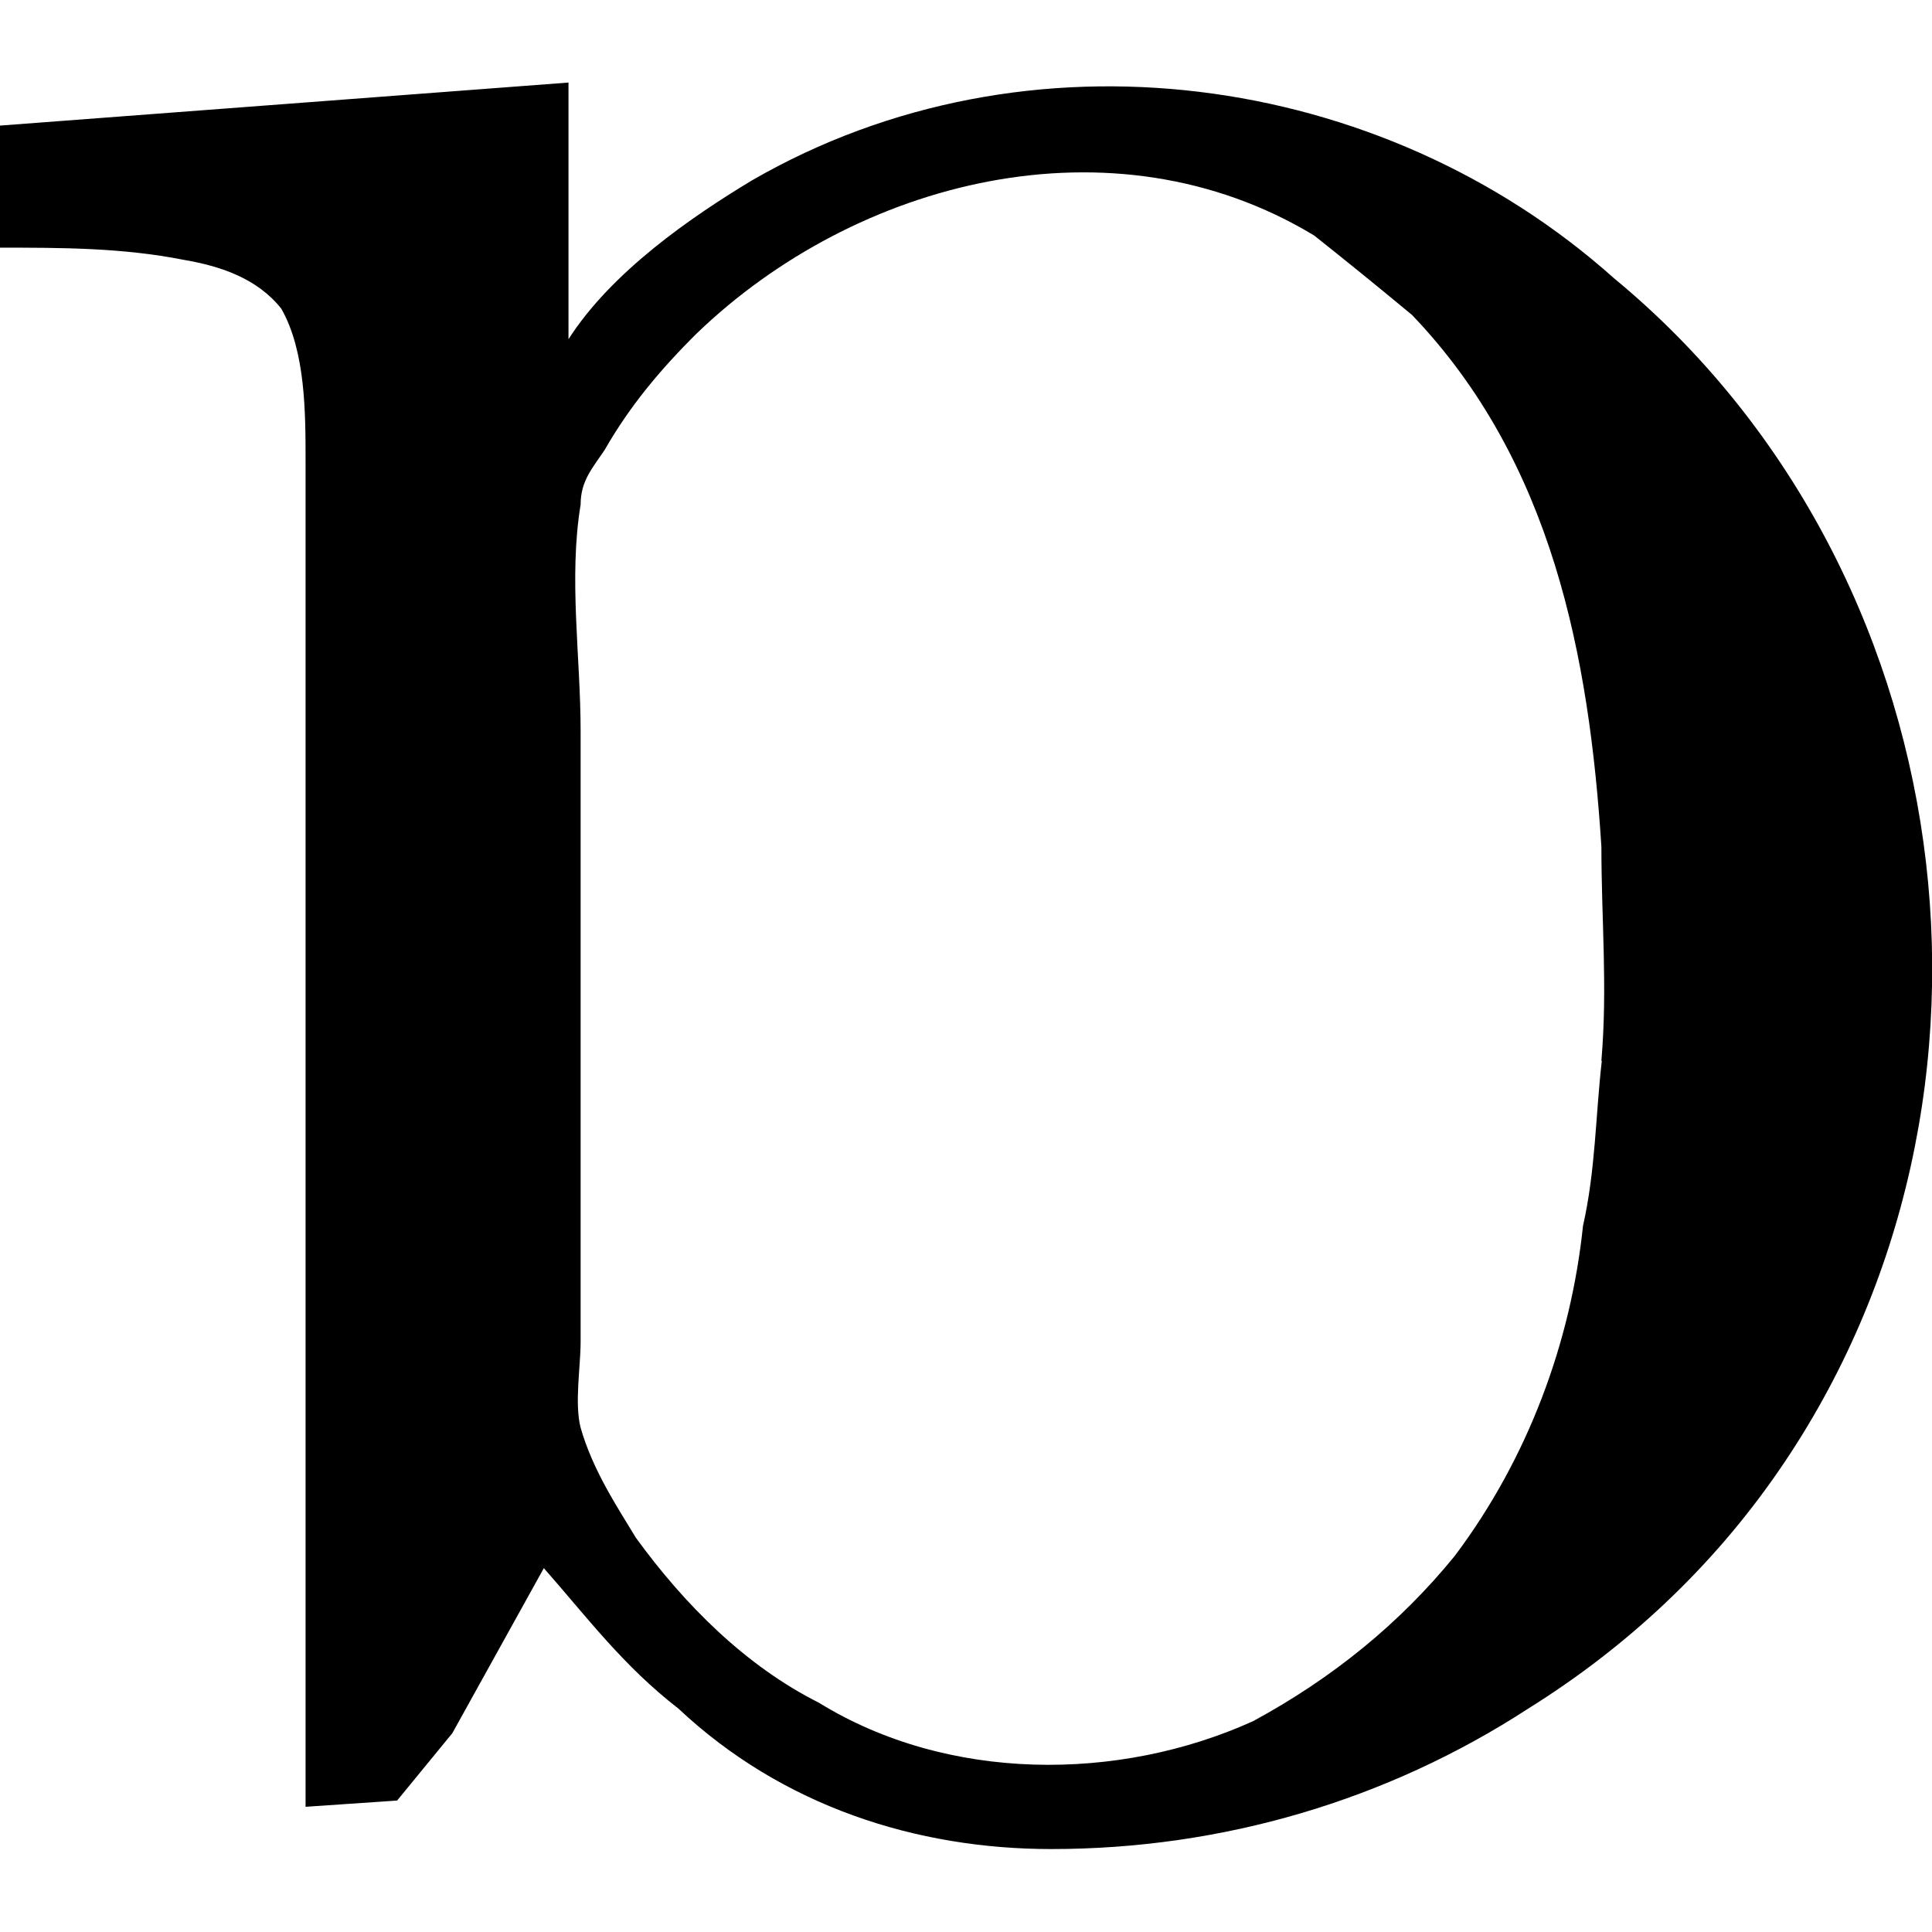 <?xml version="1.0" encoding="UTF-8" standalone="no"?>
<svg
   xmlns:dc="http://purl.org/dc/elements/1.1/"
   xmlns:cc="http://creativecommons.org/ns#"
   xmlns:rdf="http://www.w3.org/1999/02/22-rdf-syntax-ns#"
   xmlns:svg="http://www.w3.org/2000/svg"
   xmlns="http://www.w3.org/2000/svg"
   xmlns:xlink="http://www.w3.org/1999/xlink"
   xmlns:sodipodi="http://sodipodi.sourceforge.net/DTD/sodipodi-0.dtd"
   xmlns:inkscape="http://www.inkscape.org/namespaces/inkscape"
   sodipodi:docname="temp.svg"
   id="svg17"
   version="1.1"
   viewBox="0 0 4.938 4.516"
   height="64px"
   width="64px">
  <sodipodi:namedview
     id="namedview19"
     inkscape:window-height="480"
     inkscape:window-width="640"
     inkscape:pageshadow="2"
     inkscape:pageopacity="0"
     guidetolerance="10"
     gridtolerance="10"
     objecttolerance="10"
     borderopacity="1"
     bordercolor="#666666"
     pagecolor="#ffffff" />
  <defs
     id="defs10">
    <g
       id="g8">
      <symbol
         id="glyph0-0"
         overflow="visible">
        <path
           id="path2"
           d=""
           style="stroke:none" />
      </symbol>
      <symbol
         id="glyph0-1"
         overflow="visible">
        <path
           id="path5"
           d="M 0.266,-4.312 V -4 c 0.156,0 0.312,0 0.469,0.031 0.094,0.016 0.188,0.047 0.25,0.125 0.062,0.109 0.062,0.266 0.062,0.391 v 3.438 L 1.281,-0.031 1.422,-0.203 1.656,-0.625 C 1.766,-0.5 1.859,-0.375 2,-0.266 c 0.266,0.25 0.609,0.359 0.953,0.359 0.438,0 0.859,-0.125 1.219,-0.359 0.25,-0.156 0.469,-0.359 0.641,-0.609 0.656,-0.953 0.469,-2.312 -0.422,-3.047 -0.594,-0.531 -1.5,-0.656 -2.203,-0.25 -0.156,0.094 -0.359,0.234 -0.469,0.406 v -0.656 z m 4.094,2.391 C 4.344,-1.781 4.344,-1.641 4.312,-1.5 4.281,-1.203 4.172,-0.906 3.984,-0.656 3.844,-0.484 3.672,-0.344 3.469,-0.234 3.125,-0.078 2.688,-0.078 2.359,-0.281 2.172,-0.375 2.016,-0.531 1.891,-0.703 1.844,-0.781 1.781,-0.875 1.75,-0.984 c -0.016,-0.062 0,-0.156 0,-0.219 v -1.562 c 0,-0.188 -0.031,-0.391 0,-0.578 0,-0.062 0.031,-0.094 0.062,-0.141 C 1.875,-3.594 1.953,-3.688 2.047,-3.781 c 0.406,-0.391 1.062,-0.562 1.578,-0.25 0.078,0.062 0.156,0.125 0.25,0.203 0.359,0.375 0.453,0.875 0.484,1.359 0,0.188 0.016,0.359 0,0.547 z m 0,0"
           style="stroke:none" />
      </symbol>
    </g>
  </defs>
  <g
     transform="translate(-148.978,-130.343)"
     id="surface1">
    <g
       id="g14"
       style="fill:#000000;fill-opacity:1">
      <use
         height="100%"
         width="100%"
         id="use12"
         y="134.765"
         x="148.712"
         xlink:href="#glyph0-1" />
    </g>
  </g>
</svg>
